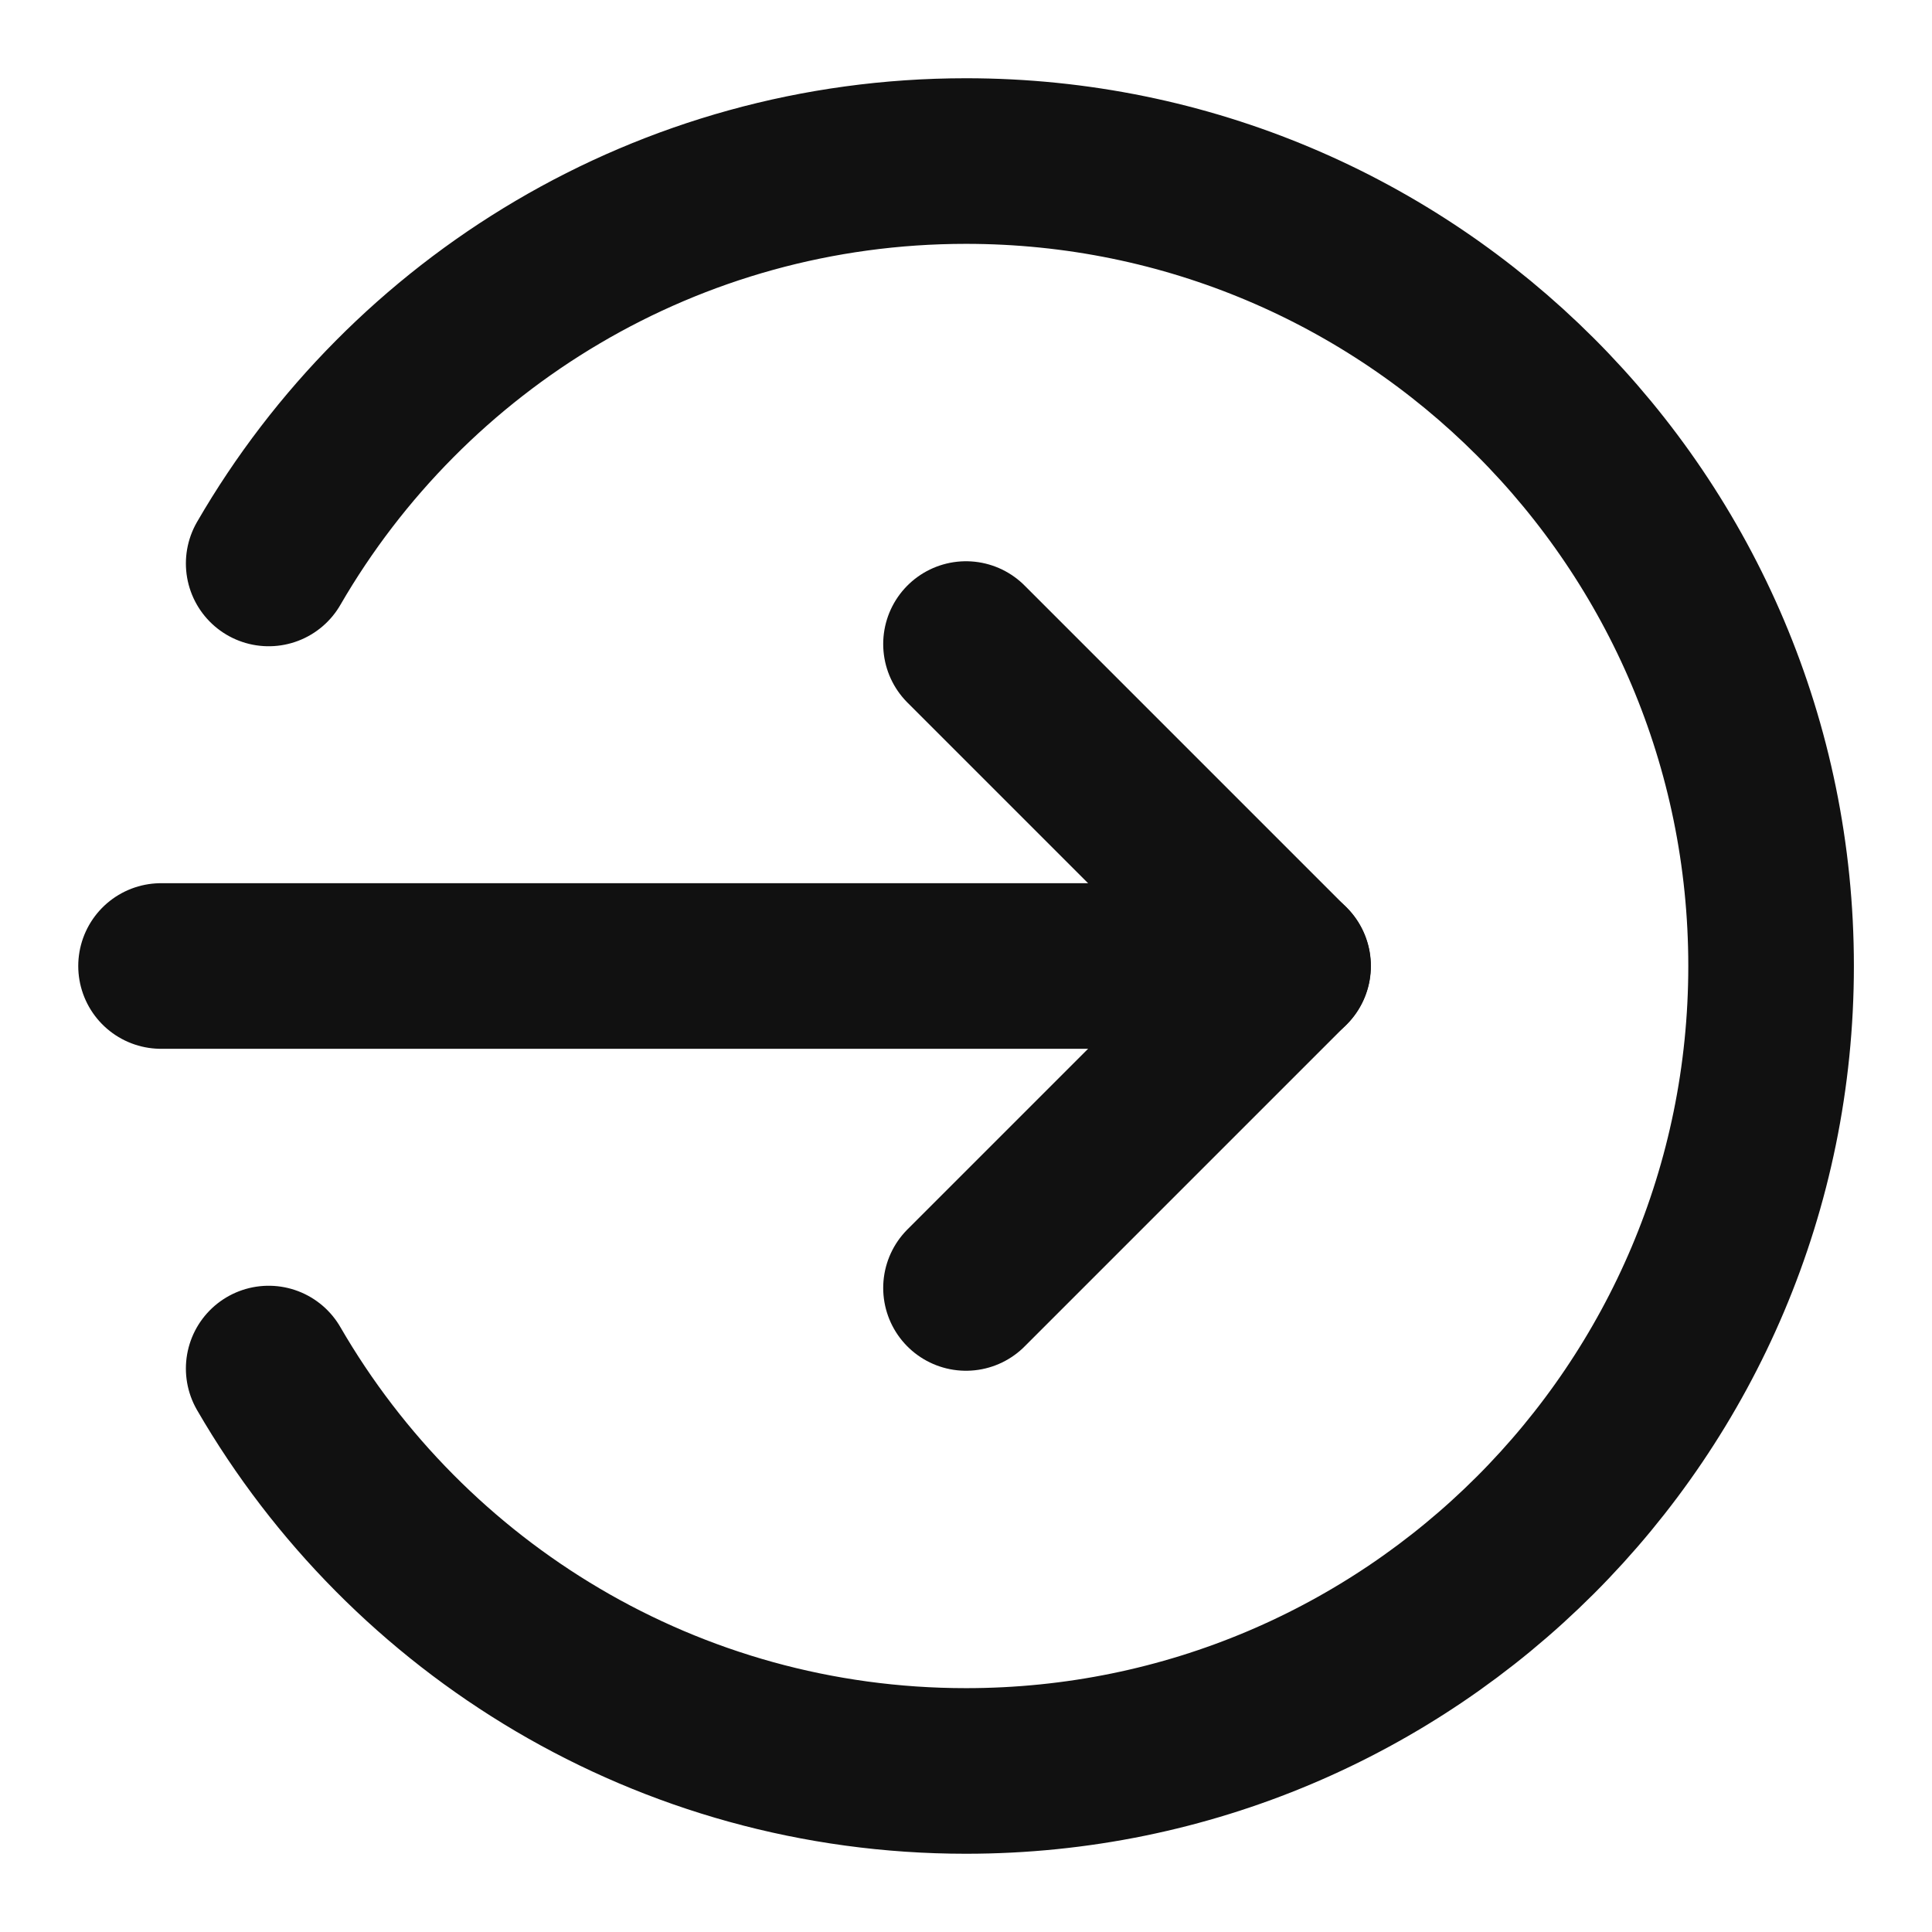 <svg width="14" height="14" viewBox="0 0 14 14" fill="none" xmlns="http://www.w3.org/2000/svg">
<g clip-path="url(#clip0_124_1620)">
<path d="M1.947 4.083C2.956 2.34 4.841 1.167 7 1.167C10.222 1.167 12.834 3.778 12.834 7C12.834 10.222 10.222 12.833 7 12.833C4.841 12.833 2.956 11.66 1.947 9.917" stroke="#111111" stroke-width="1.2" stroke-linecap="round" stroke-linejoin="round"/>
<path d="M7 9.333L9.333 7L7 4.667" stroke="#111111" stroke-width="1.2" stroke-linecap="round" stroke-linejoin="round"/>
<path d="M1.167 7L9.334 7" stroke="#111111" stroke-width="1.2" stroke-linecap="round" stroke-linejoin="round"/>
</g>
<defs>
<clipPath id="clip0_124_1620">
<rect width="14" height="14" fill="white"/>
</clipPath>
</defs>
</svg>

